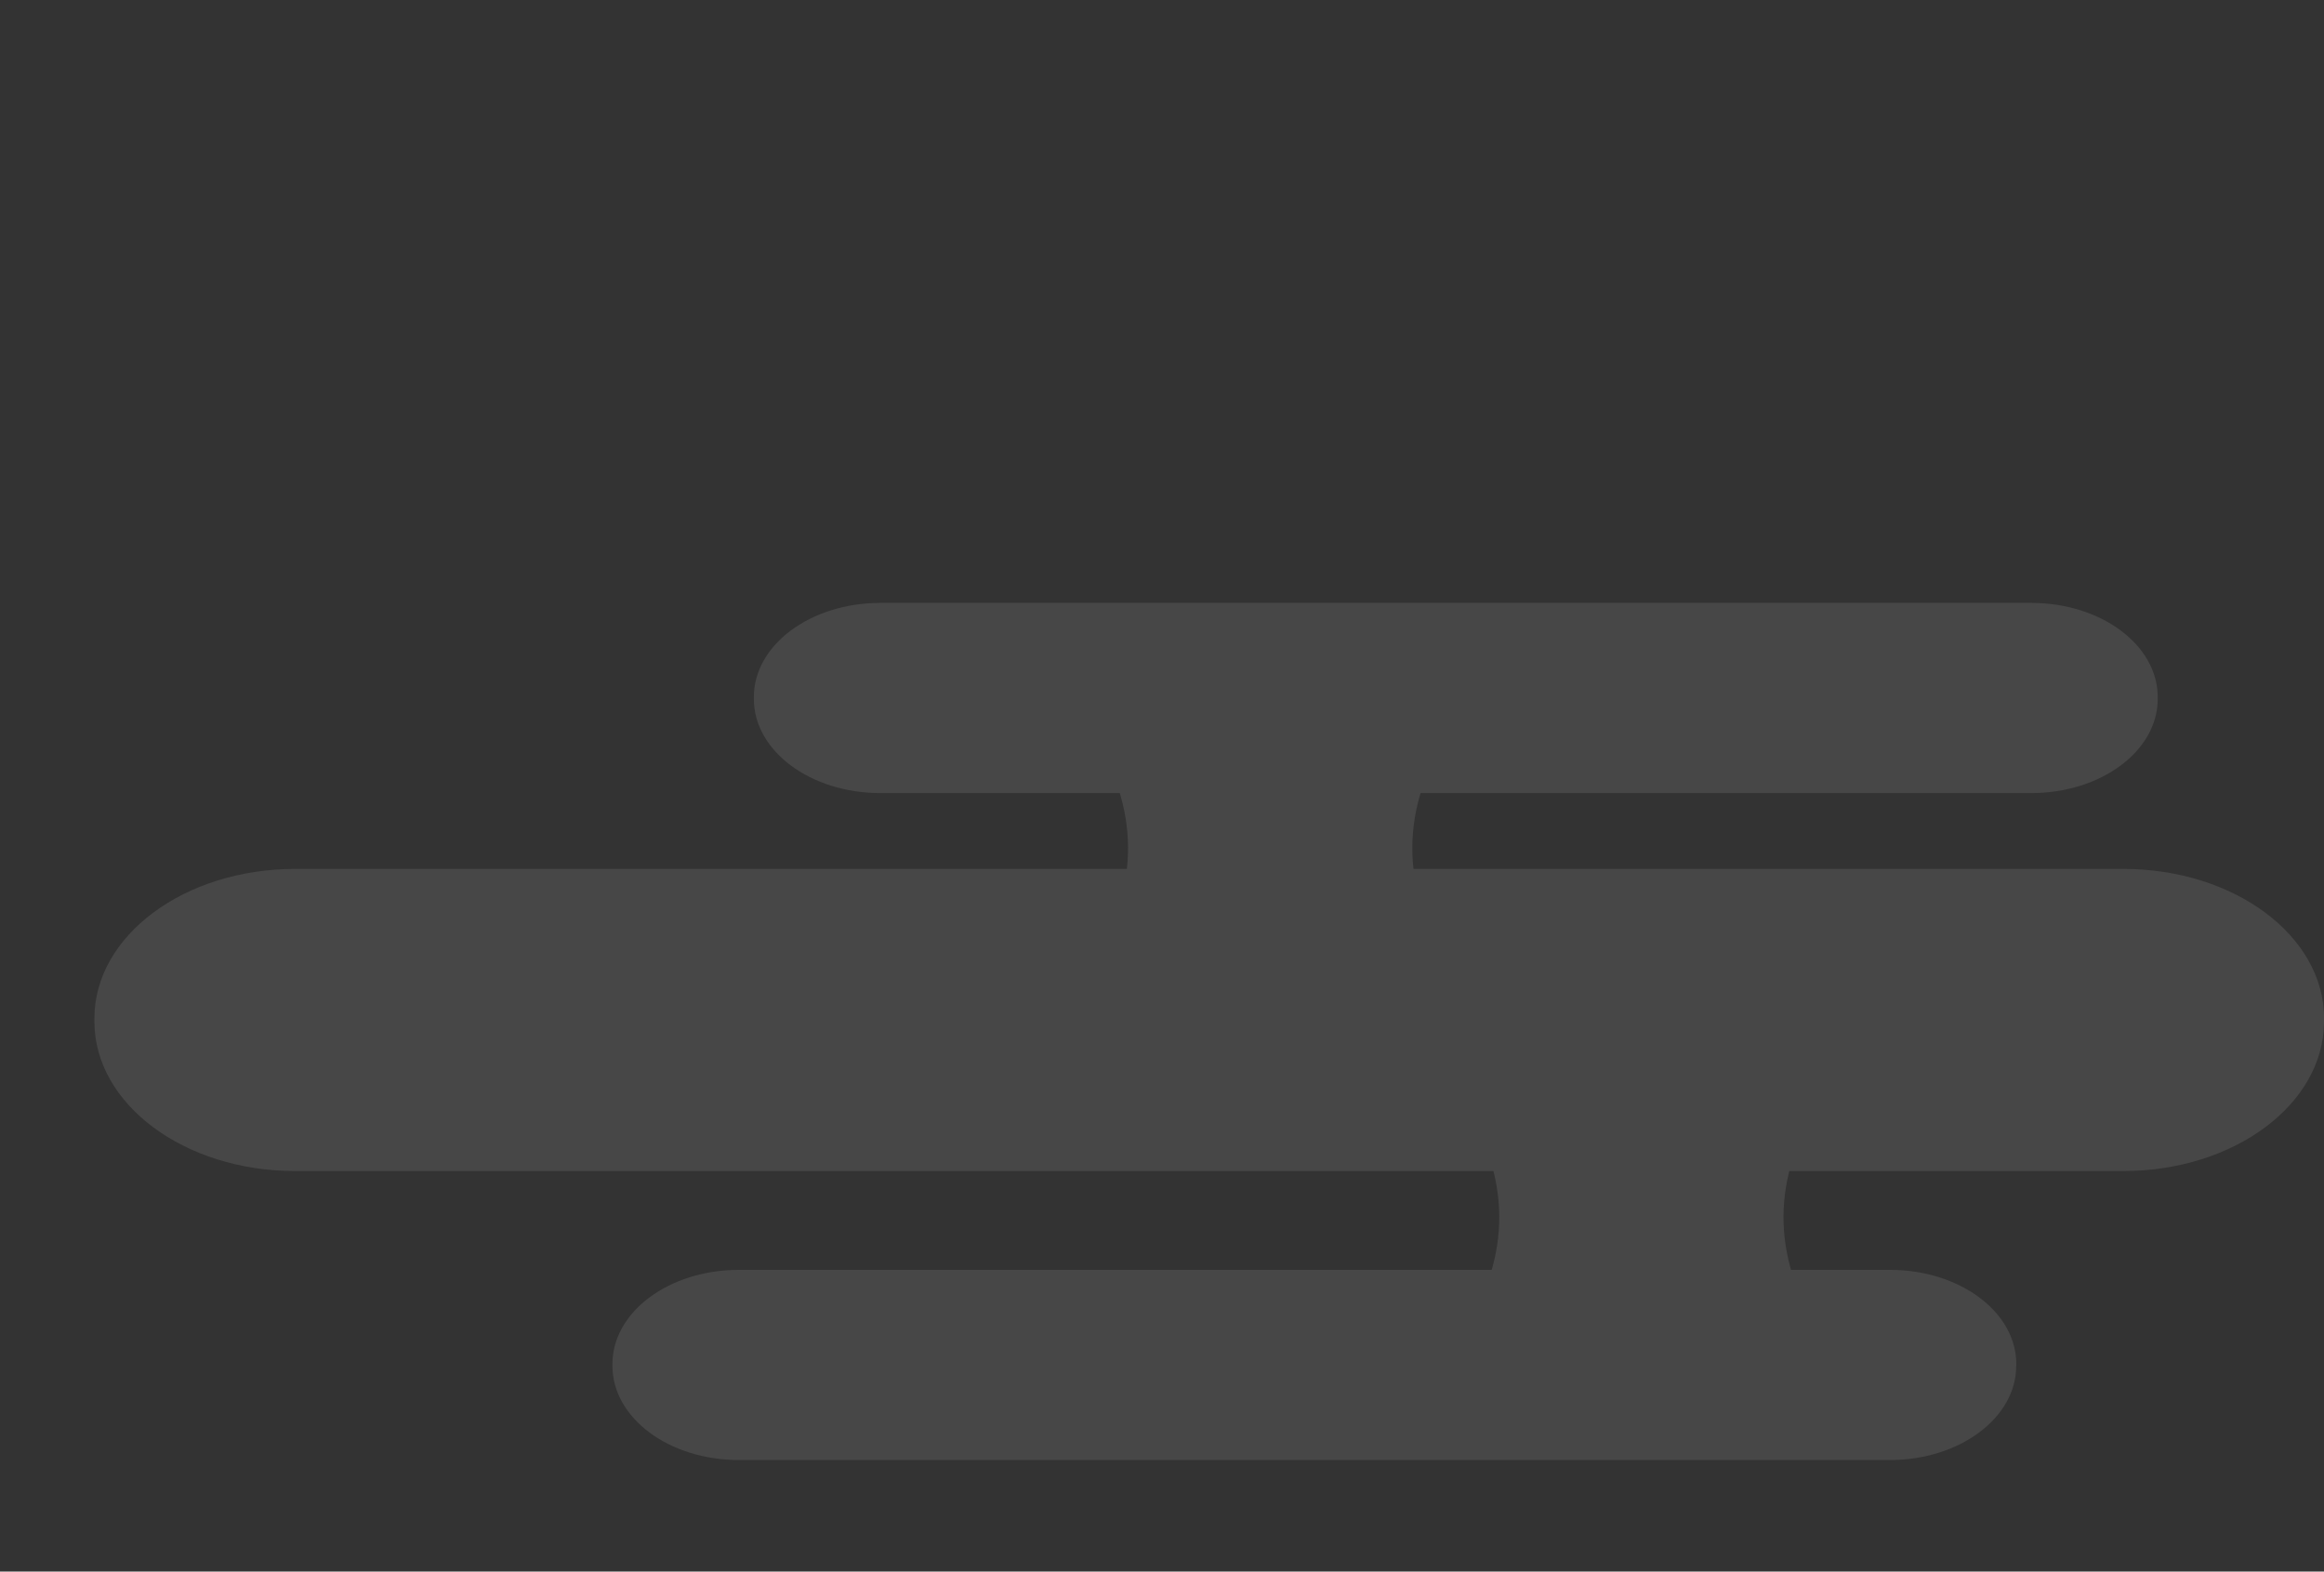 <svg xmlns="http://www.w3.org/2000/svg" xmlns:xlink="http://www.w3.org/1999/xlink" version="1.1" id="Слой_1" x="0" y="0" width="258" height="174.46" viewBox="0 0 258 174.46" enable-background="new 0 0 258 174.455" xml:space="preserve">
  <rect x="0" y="0" width="258" height="174.46" fill="#333333" stroke="none"/>
  <g class="cloud cloud-1" opacity="0.1">
    <path fill="#FFFFFF" d="M258 113.4c0 9.17-9.97 16.6-22.28 16.6H32.76c-12.3 0-22.28-7.43-22.28-16.6v-0.34c0-9.17 9.97-16.6 22.28-16.6h202.97c12.31 0 22.28 7.43 22.28 16.6V113.4z"/>
    <path fill="#FFFFFF" d="M223.83 151.63c0 5.77-6.28 10.45-14.02 10.45H82.01c-7.75 0-14.02-4.68-14.02-10.45v-0.21c0-5.77 6.28-10.45 14.03-10.45h127.8c7.74 0 14.02 4.68 14.02 10.45V151.63z"/>
    <path fill="#FFFFFF" d="M239.54 77.59c0 5.77-6.28 10.45-14.03 10.45H97.72c-7.75 0-14.03-4.68-14.03-10.45v-0.21c0-5.77 6.28-10.45 14.03-10.45H225.51c7.75 0 14.03 4.68 14.03 10.45V77.59z"/>
    <path fill="#FFFFFF" d="M201.62 147.29c-12.94-3.56-25.87-3.56-38.8 0 5.2-8.73 4.8-17.45-1.2-26.18 13.73 3.78 27.47 3.78 41.2 0C196.81 129.84 196.42 138.57 201.62 147.29z"/>
    <path fill="#FFFFFF" d="M160.41 106.31c-12.93-3.55-25.87-3.55-38.8 0 5.2-8.73 4.8-17.45-1.2-26.18 13.73 3.78 27.47 3.78 41.2 0C155.61 88.86 155.21 97.59 160.41 106.31z"/>
  </g>
</svg>